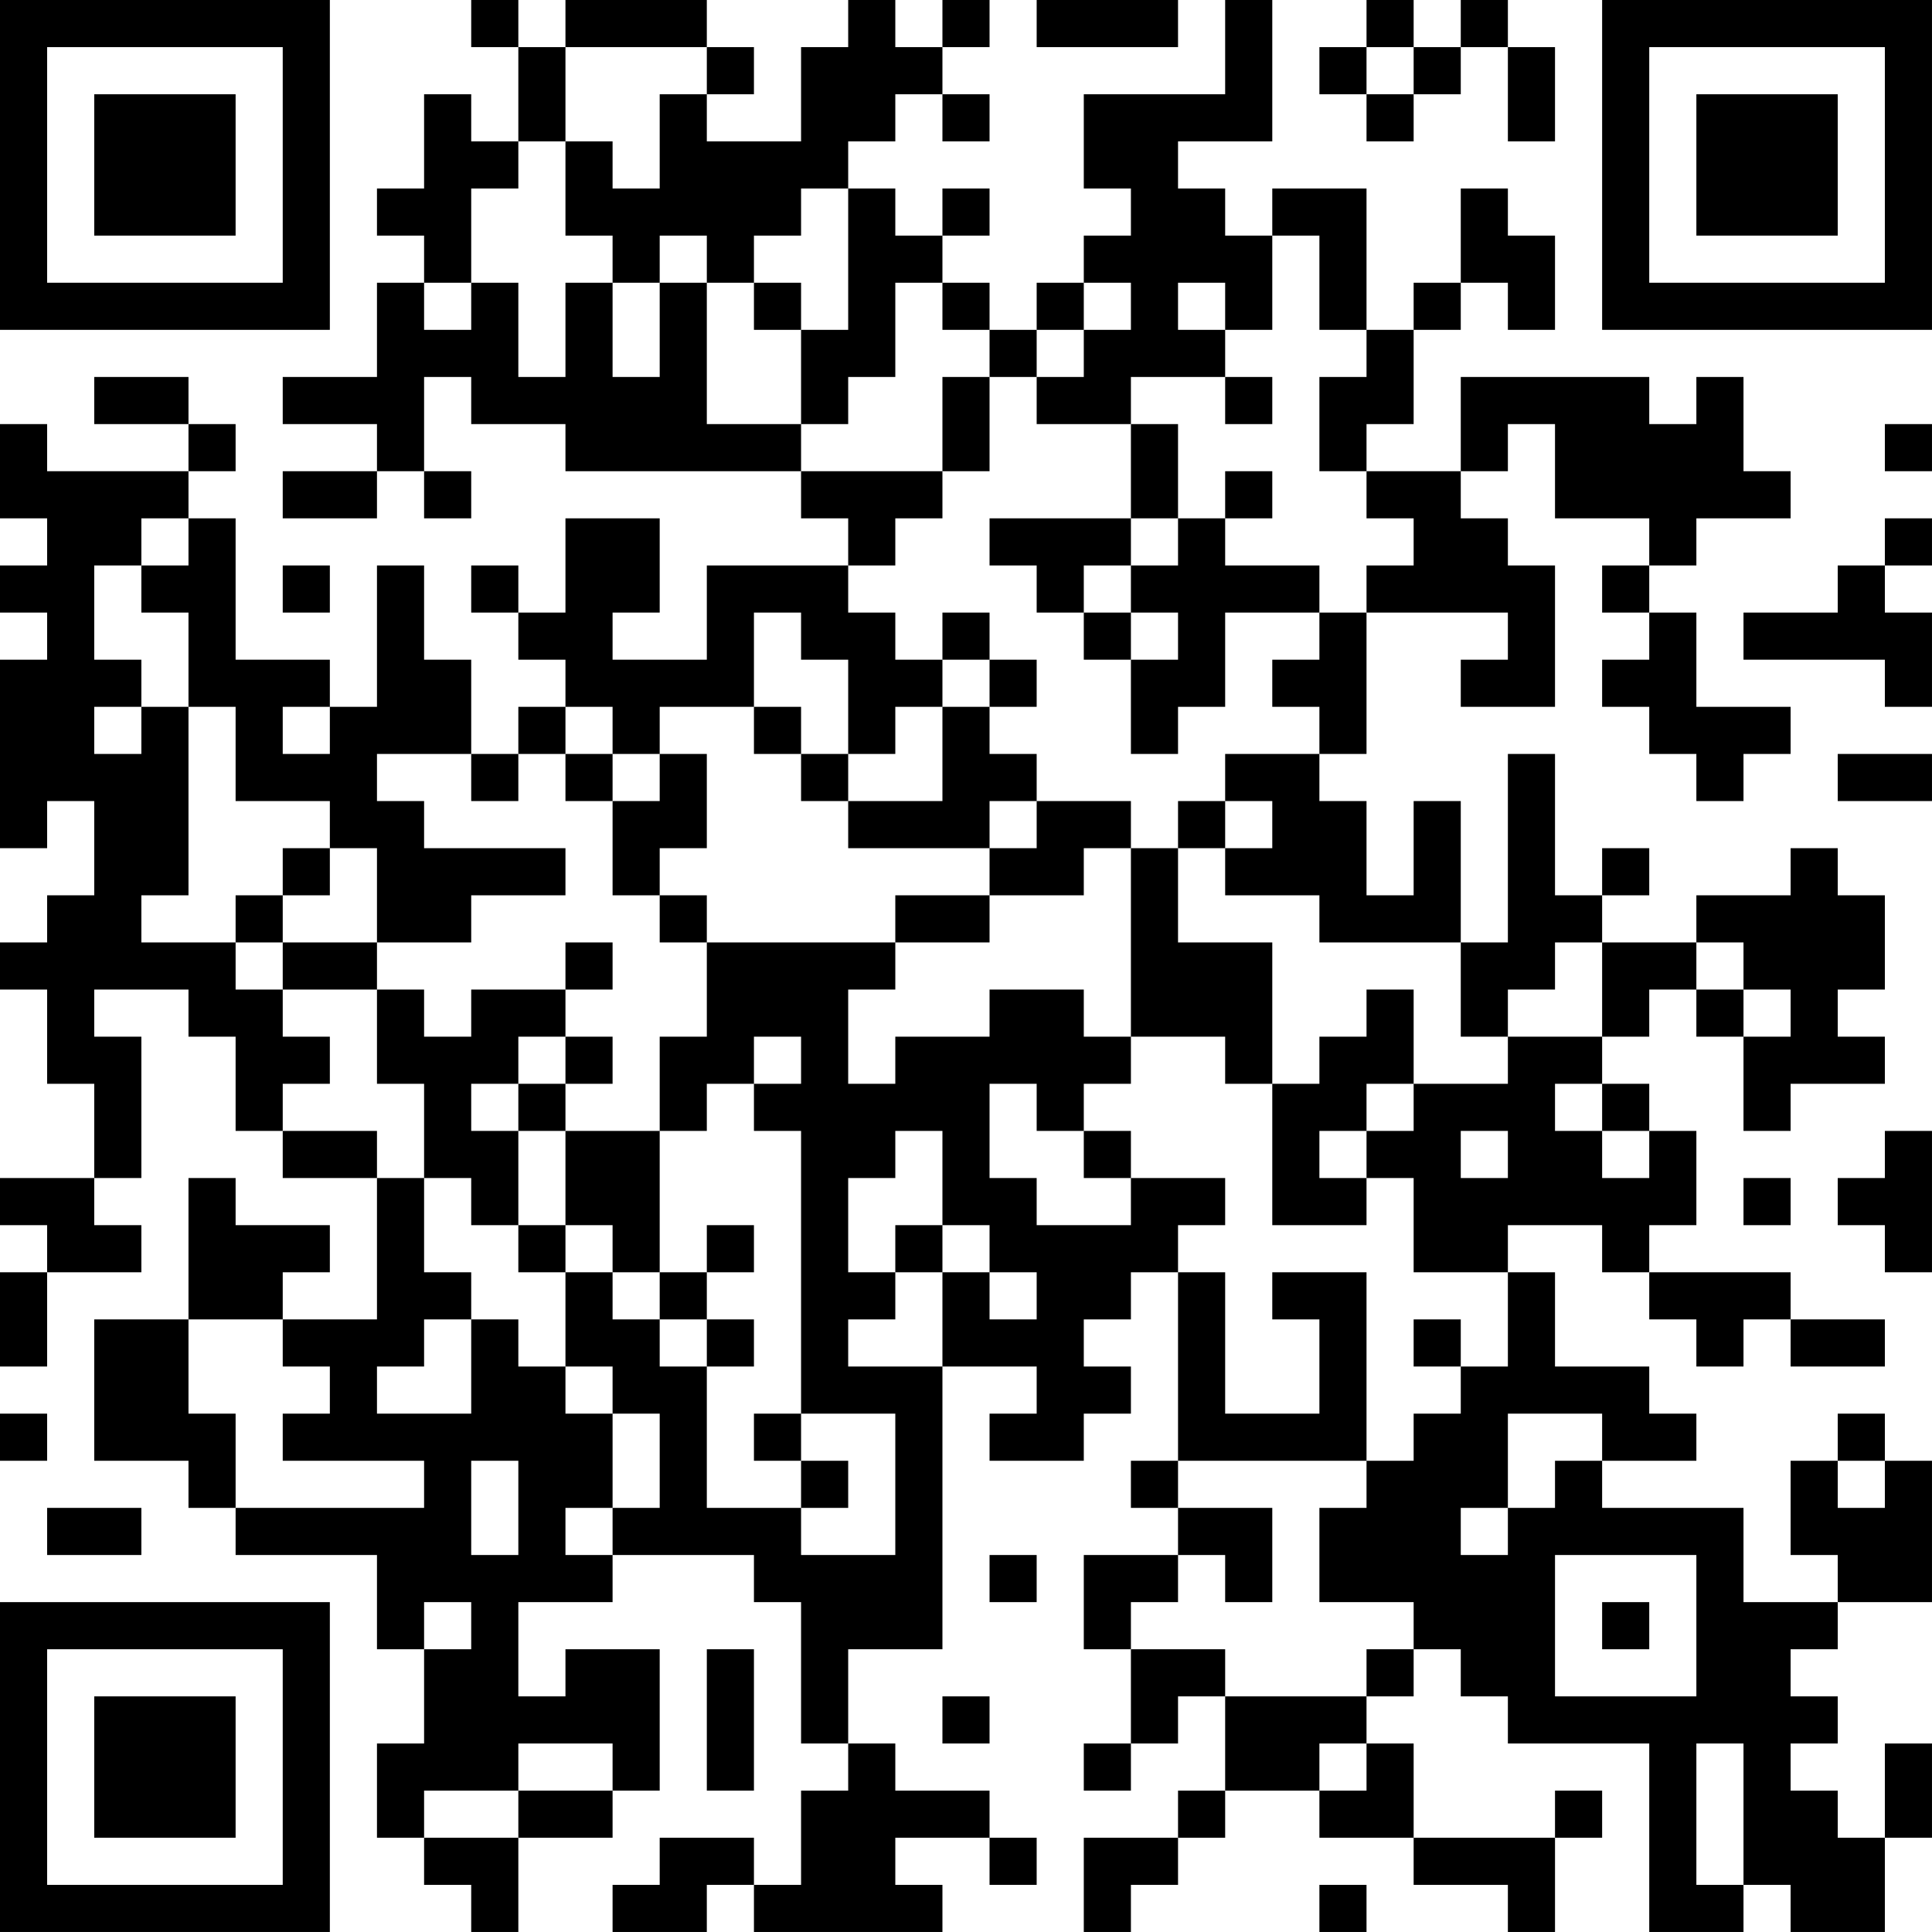 <?xml version="1.0" encoding="UTF-8"?>
<svg xmlns="http://www.w3.org/2000/svg" version="1.1" width="200" height="200" viewBox="0 0 200 200"><rect x="0" y="0" width="200" height="200" fill="#ffffff"/><g transform="scale(4.878)"><g transform="translate(0,0)"><path fill-rule="evenodd" d="M10 0L10 1L11 1L11 3L10 3L10 2L9 2L9 4L8 4L8 5L9 5L9 6L8 6L8 8L6 8L6 9L8 9L8 10L6 10L6 11L8 11L8 10L9 10L9 11L10 11L10 10L9 10L9 8L10 8L10 9L12 9L12 10L17 10L17 11L18 11L18 12L15 12L15 14L13 14L13 13L14 13L14 11L12 11L12 13L11 13L11 12L10 12L10 13L11 13L11 14L12 14L12 15L11 15L11 16L10 16L10 14L9 14L9 12L8 12L8 15L7 15L7 14L5 14L5 11L4 11L4 10L5 10L5 9L4 9L4 8L2 8L2 9L4 9L4 10L1 10L1 9L0 9L0 11L1 11L1 12L0 12L0 13L1 13L1 14L0 14L0 18L1 18L1 17L2 17L2 19L1 19L1 20L0 20L0 21L1 21L1 23L2 23L2 25L0 25L0 26L1 26L1 27L0 27L0 29L1 29L1 27L3 27L3 26L2 26L2 25L3 25L3 22L2 22L2 21L4 21L4 22L5 22L5 24L6 24L6 25L8 25L8 28L6 28L6 27L7 27L7 26L5 26L5 25L4 25L4 28L2 28L2 31L4 31L4 32L5 32L5 33L8 33L8 35L9 35L9 37L8 37L8 39L9 39L9 40L10 40L10 41L11 41L11 39L13 39L13 38L14 38L14 35L12 35L12 36L11 36L11 34L13 34L13 33L16 33L16 34L17 34L17 37L18 37L18 38L17 38L17 40L16 40L16 39L14 39L14 40L13 40L13 41L15 41L15 40L16 40L16 41L20 41L20 40L19 40L19 39L21 39L21 40L22 40L22 39L21 39L21 38L19 38L19 37L18 37L18 35L20 35L20 29L22 29L22 30L21 30L21 31L23 31L23 30L24 30L24 29L23 29L23 28L24 28L24 27L25 27L25 31L24 31L24 32L25 32L25 33L23 33L23 35L24 35L24 37L23 37L23 38L24 38L24 37L25 37L25 36L26 36L26 38L25 38L25 39L23 39L23 41L24 41L24 40L25 40L25 39L26 39L26 38L28 38L28 39L30 39L30 40L32 40L32 41L33 41L33 39L34 39L34 38L33 38L33 39L30 39L30 37L29 37L29 36L30 36L30 35L31 35L31 36L32 36L32 37L35 37L35 41L37 41L37 40L38 40L38 41L40 41L40 39L41 39L41 37L40 37L40 39L39 39L39 38L38 38L38 37L39 37L39 36L38 36L38 35L39 35L39 34L41 34L41 31L40 31L40 30L39 30L39 31L38 31L38 33L39 33L39 34L37 34L37 32L34 32L34 31L36 31L36 30L35 30L35 29L33 29L33 27L32 27L32 26L34 26L34 27L35 27L35 28L36 28L36 29L37 29L37 28L38 28L38 29L40 29L40 28L38 28L38 27L35 27L35 26L36 26L36 24L35 24L35 23L34 23L34 22L35 22L35 21L36 21L36 22L37 22L37 24L38 24L38 23L40 23L40 22L39 22L39 21L40 21L40 19L39 19L39 18L38 18L38 19L36 19L36 20L34 20L34 19L35 19L35 18L34 18L34 19L33 19L33 16L32 16L32 20L31 20L31 17L30 17L30 19L29 19L29 17L28 17L28 16L29 16L29 13L32 13L32 14L31 14L31 15L33 15L33 12L32 12L32 11L31 11L31 10L32 10L32 9L33 9L33 11L35 11L35 12L34 12L34 13L35 13L35 14L34 14L34 15L35 15L35 16L36 16L36 17L37 17L37 16L38 16L38 15L36 15L36 13L35 13L35 12L36 12L36 11L38 11L38 10L37 10L37 8L36 8L36 9L35 9L35 8L31 8L31 10L29 10L29 9L30 9L30 7L31 7L31 6L32 6L32 7L33 7L33 5L32 5L32 4L31 4L31 6L30 6L30 7L29 7L29 4L27 4L27 5L26 5L26 4L25 4L25 3L27 3L27 0L26 0L26 2L23 2L23 4L24 4L24 5L23 5L23 6L22 6L22 7L21 7L21 6L20 6L20 5L21 5L21 4L20 4L20 5L19 5L19 4L18 4L18 3L19 3L19 2L20 2L20 3L21 3L21 2L20 2L20 1L21 1L21 0L20 0L20 1L19 1L19 0L18 0L18 1L17 1L17 3L15 3L15 2L16 2L16 1L15 1L15 0L12 0L12 1L11 1L11 0ZM22 0L22 1L25 1L25 0ZM29 0L29 1L28 1L28 2L29 2L29 3L30 3L30 2L31 2L31 1L32 1L32 3L33 3L33 1L32 1L32 0L31 0L31 1L30 1L30 0ZM12 1L12 3L11 3L11 4L10 4L10 6L9 6L9 7L10 7L10 6L11 6L11 8L12 8L12 6L13 6L13 8L14 8L14 6L15 6L15 9L17 9L17 10L20 10L20 11L19 11L19 12L18 12L18 13L19 13L19 14L20 14L20 15L19 15L19 16L18 16L18 14L17 14L17 13L16 13L16 15L14 15L14 16L13 16L13 15L12 15L12 16L11 16L11 17L10 17L10 16L8 16L8 17L9 17L9 18L12 18L12 19L10 19L10 20L8 20L8 18L7 18L7 17L5 17L5 15L4 15L4 13L3 13L3 12L4 12L4 11L3 11L3 12L2 12L2 14L3 14L3 15L2 15L2 16L3 16L3 15L4 15L4 19L3 19L3 20L5 20L5 21L6 21L6 22L7 22L7 23L6 23L6 24L8 24L8 25L9 25L9 27L10 27L10 28L9 28L9 29L8 29L8 30L10 30L10 28L11 28L11 29L12 29L12 30L13 30L13 32L12 32L12 33L13 33L13 32L14 32L14 30L13 30L13 29L12 29L12 27L13 27L13 28L14 28L14 29L15 29L15 32L17 32L17 33L19 33L19 30L17 30L17 24L16 24L16 23L17 23L17 22L16 22L16 23L15 23L15 24L14 24L14 22L15 22L15 20L19 20L19 21L18 21L18 23L19 23L19 22L21 22L21 21L23 21L23 22L24 22L24 23L23 23L23 24L22 24L22 23L21 23L21 25L22 25L22 26L24 26L24 25L26 25L26 26L25 26L25 27L26 27L26 30L28 30L28 28L27 28L27 27L29 27L29 31L25 31L25 32L27 32L27 34L26 34L26 33L25 33L25 34L24 34L24 35L26 35L26 36L29 36L29 35L30 35L30 34L28 34L28 32L29 32L29 31L30 31L30 30L31 30L31 29L32 29L32 27L30 27L30 25L29 25L29 24L30 24L30 23L32 23L32 22L34 22L34 20L33 20L33 21L32 21L32 22L31 22L31 20L28 20L28 19L26 19L26 18L27 18L27 17L26 17L26 16L28 16L28 15L27 15L27 14L28 14L28 13L29 13L29 12L30 12L30 11L29 11L29 10L28 10L28 8L29 8L29 7L28 7L28 5L27 5L27 7L26 7L26 6L25 6L25 7L26 7L26 8L24 8L24 9L22 9L22 8L23 8L23 7L24 7L24 6L23 6L23 7L22 7L22 8L21 8L21 7L20 7L20 6L19 6L19 8L18 8L18 9L17 9L17 7L18 7L18 4L17 4L17 5L16 5L16 6L15 6L15 5L14 5L14 6L13 6L13 5L12 5L12 3L13 3L13 4L14 4L14 2L15 2L15 1ZM29 1L29 2L30 2L30 1ZM16 6L16 7L17 7L17 6ZM20 8L20 10L21 10L21 8ZM26 8L26 9L27 9L27 8ZM24 9L24 11L21 11L21 12L22 12L22 13L23 13L23 14L24 14L24 16L25 16L25 15L26 15L26 13L28 13L28 12L26 12L26 11L27 11L27 10L26 10L26 11L25 11L25 9ZM40 9L40 10L41 10L41 9ZM24 11L24 12L23 12L23 13L24 13L24 14L25 14L25 13L24 13L24 12L25 12L25 11ZM40 11L40 12L39 12L39 13L37 13L37 14L40 14L40 15L41 15L41 13L40 13L40 12L41 12L41 11ZM6 12L6 13L7 13L7 12ZM20 13L20 14L21 14L21 15L20 15L20 17L18 17L18 16L17 16L17 15L16 15L16 16L17 16L17 17L18 17L18 18L21 18L21 19L19 19L19 20L21 20L21 19L23 19L23 18L24 18L24 22L26 22L26 23L27 23L27 26L29 26L29 25L28 25L28 24L29 24L29 23L30 23L30 21L29 21L29 22L28 22L28 23L27 23L27 20L25 20L25 18L26 18L26 17L25 17L25 18L24 18L24 17L22 17L22 16L21 16L21 15L22 15L22 14L21 14L21 13ZM6 15L6 16L7 16L7 15ZM12 16L12 17L13 17L13 19L14 19L14 20L15 20L15 19L14 19L14 18L15 18L15 16L14 16L14 17L13 17L13 16ZM39 16L39 17L41 17L41 16ZM21 17L21 18L22 18L22 17ZM6 18L6 19L5 19L5 20L6 20L6 21L8 21L8 23L9 23L9 25L10 25L10 26L11 26L11 27L12 27L12 26L13 26L13 27L14 27L14 28L15 28L15 29L16 29L16 28L15 28L15 27L16 27L16 26L15 26L15 27L14 27L14 24L12 24L12 23L13 23L13 22L12 22L12 21L13 21L13 20L12 20L12 21L10 21L10 22L9 22L9 21L8 21L8 20L6 20L6 19L7 19L7 18ZM36 20L36 21L37 21L37 22L38 22L38 21L37 21L37 20ZM11 22L11 23L10 23L10 24L11 24L11 26L12 26L12 24L11 24L11 23L12 23L12 22ZM33 23L33 24L34 24L34 25L35 25L35 24L34 24L34 23ZM19 24L19 25L18 25L18 27L19 27L19 28L18 28L18 29L20 29L20 27L21 27L21 28L22 28L22 27L21 27L21 26L20 26L20 24ZM23 24L23 25L24 25L24 24ZM31 24L31 25L32 25L32 24ZM40 24L40 25L39 25L39 26L40 26L40 27L41 27L41 24ZM37 25L37 26L38 26L38 25ZM19 26L19 27L20 27L20 26ZM4 28L4 30L5 30L5 32L9 32L9 31L6 31L6 30L7 30L7 29L6 29L6 28ZM30 28L30 29L31 29L31 28ZM0 30L0 31L1 31L1 30ZM16 30L16 31L17 31L17 32L18 32L18 31L17 31L17 30ZM32 30L32 32L31 32L31 33L32 33L32 32L33 32L33 31L34 31L34 30ZM10 31L10 33L11 33L11 31ZM39 31L39 32L40 32L40 31ZM1 32L1 33L3 33L3 32ZM21 33L21 34L22 34L22 33ZM33 33L33 36L36 36L36 33ZM9 34L9 35L10 35L10 34ZM34 34L34 35L35 35L35 34ZM15 35L15 38L16 38L16 35ZM20 36L20 37L21 37L21 36ZM11 37L11 38L9 38L9 39L11 39L11 38L13 38L13 37ZM28 37L28 38L29 38L29 37ZM36 37L36 40L37 40L37 37ZM28 40L28 41L29 41L29 40ZM0 0L0 7L7 7L7 0ZM1 1L1 6L6 6L6 1ZM2 2L2 5L5 5L5 2ZM34 0L34 7L41 7L41 0ZM35 1L35 6L40 6L40 1ZM36 2L36 5L39 5L39 2ZM0 34L0 41L7 41L7 34ZM1 35L1 40L6 40L6 35ZM2 36L2 39L5 39L5 36Z" fill="#000000"/></g></g></svg>
